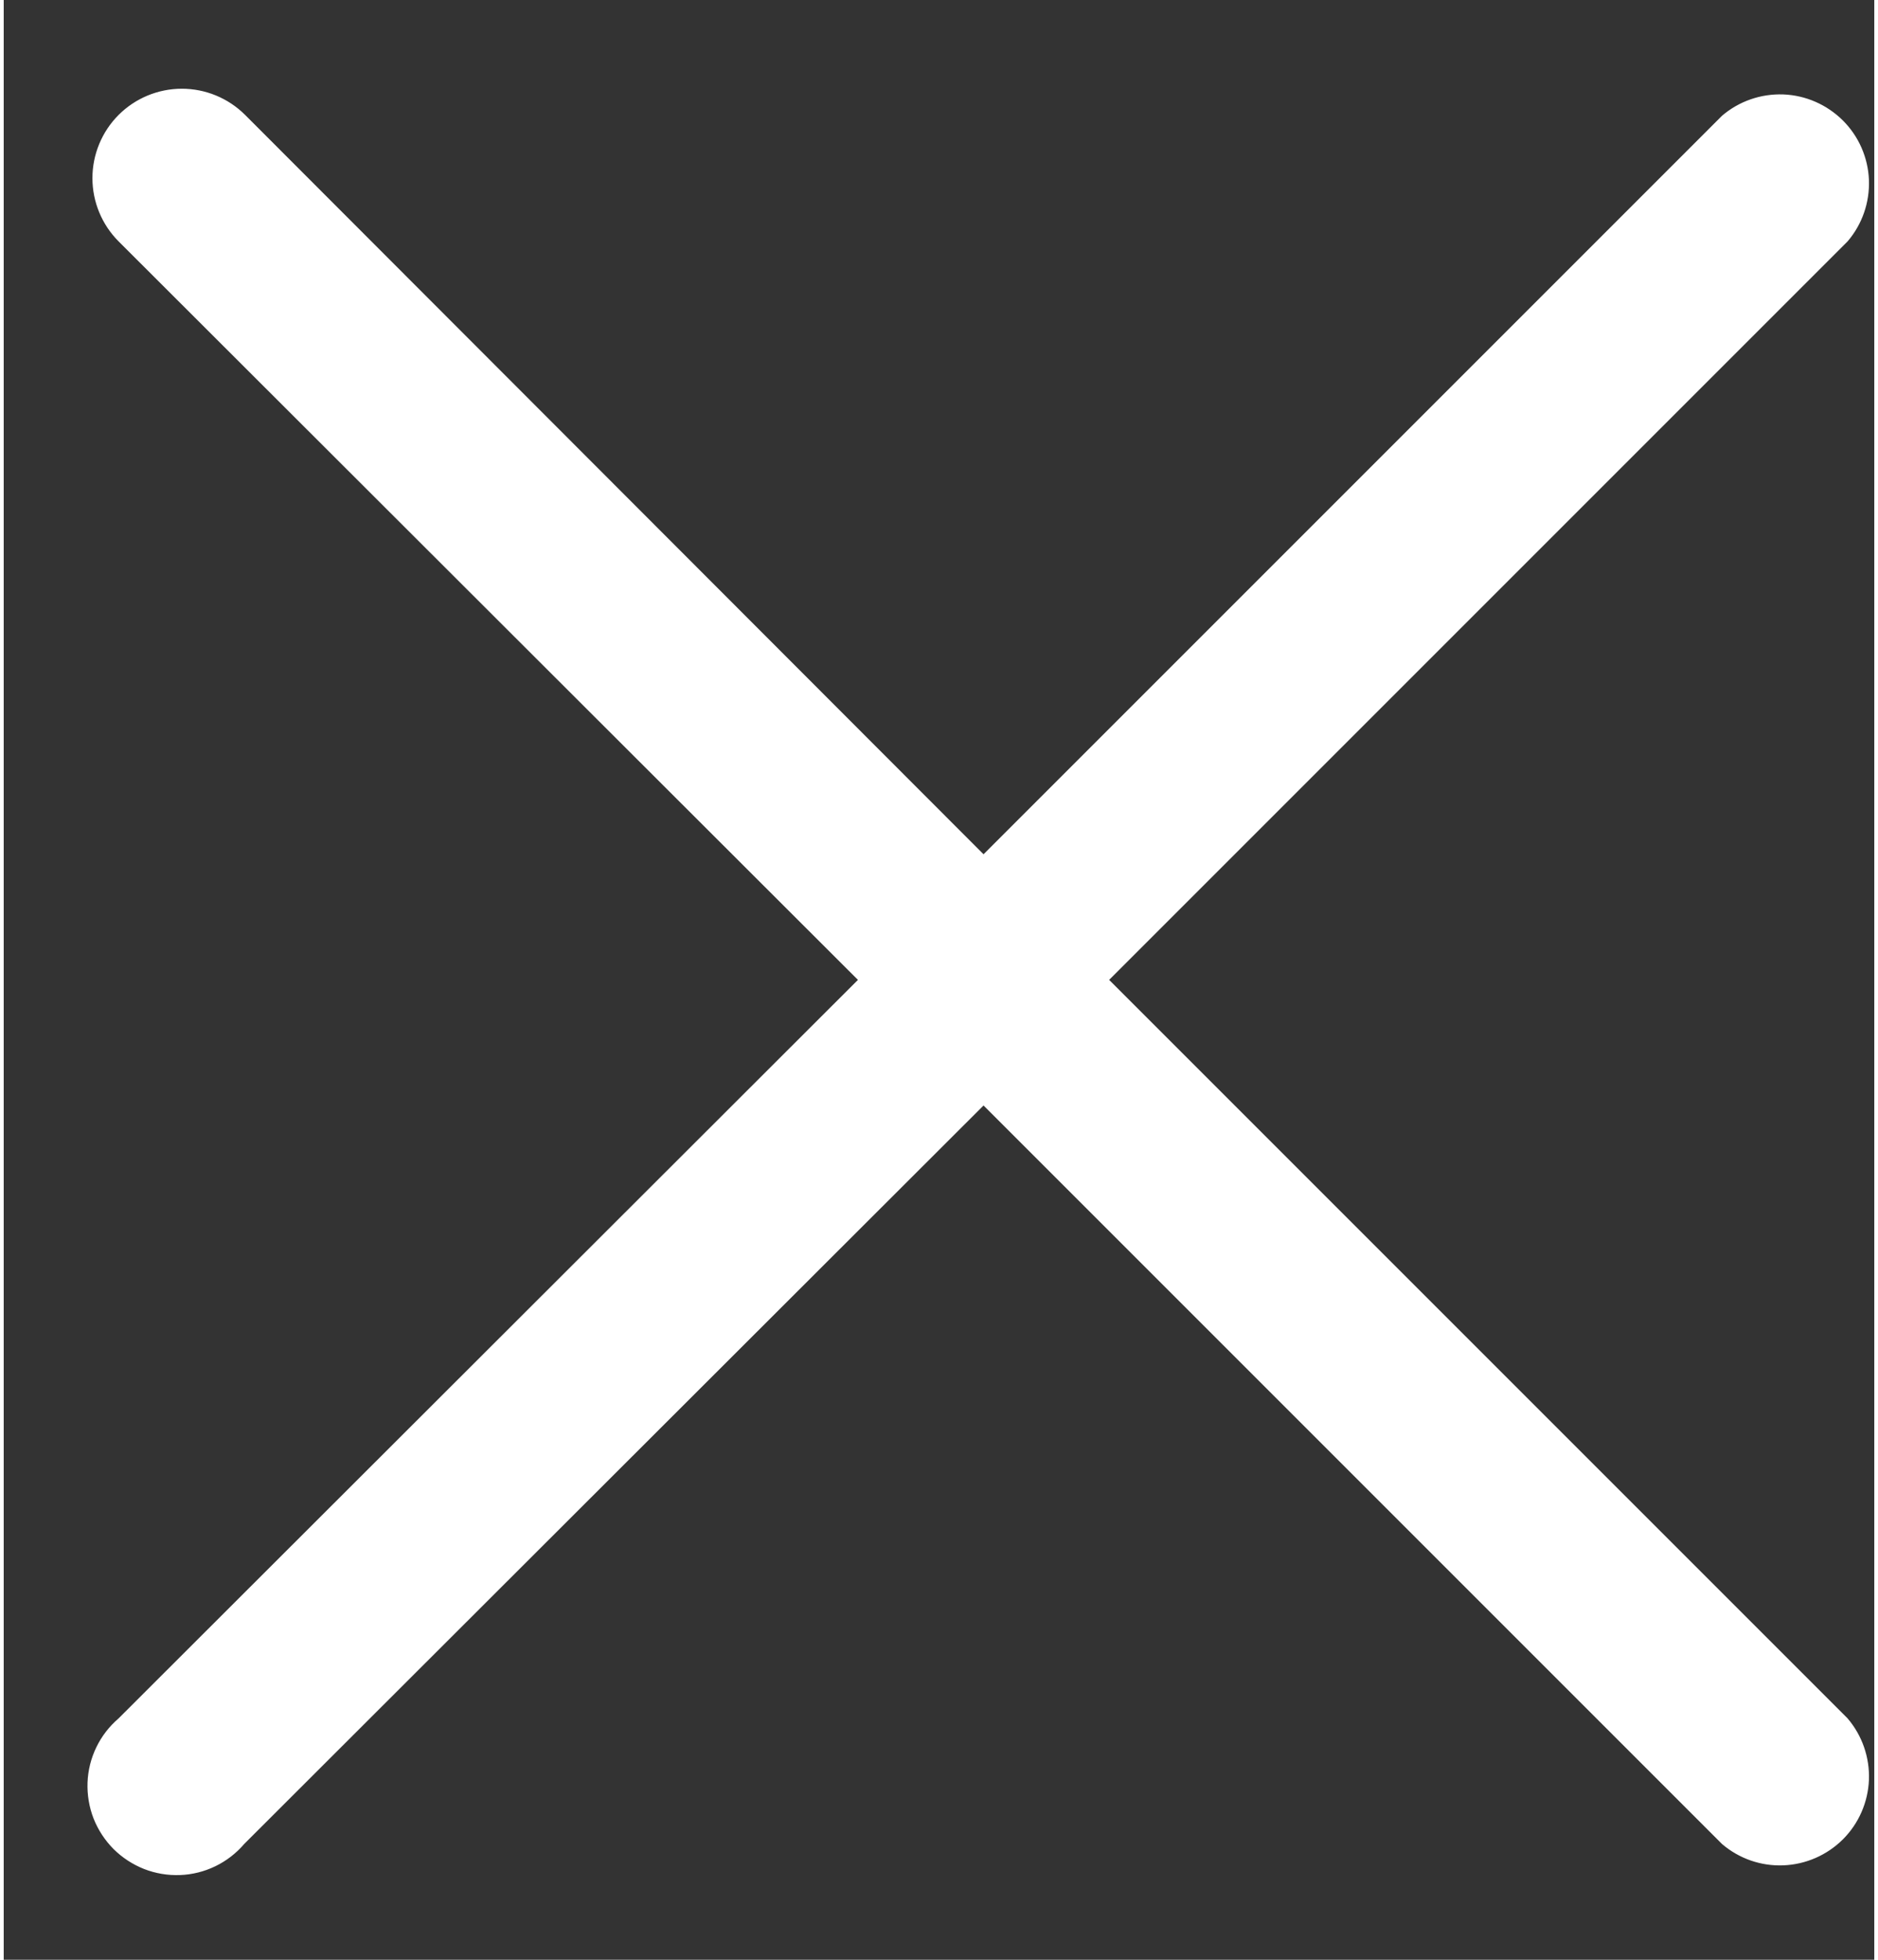 <svg width="23" height="24" viewBox="0 0 21 22" fill="none" xmlns="http://www.w3.org/2000/svg">
<rect x="0" y="0" width="21" height="22" fill="#333333" stroke="none"/>
<path d="M12.41 11L20.7 2.71C20.864 2.519 20.949 2.273 20.94 2.021C20.93 1.769 20.826 1.531 20.648 1.353C20.469 1.175 20.231 1.07 19.979 1.06C19.727 1.051 19.481 1.136 19.29 1.3L11 9.59L2.71 1.29C2.522 1.102 2.266 0.996 2 0.996C1.734 0.996 1.478 1.102 1.29 1.29C1.102 1.478 0.996 1.734 0.996 2C0.996 2.266 1.102 2.522 1.29 2.71L9.59 11L1.29 19.29C1.185 19.38 1.1 19.49 1.04 19.614C0.98 19.738 0.946 19.873 0.941 20.011C0.936 20.149 0.959 20.286 1.009 20.415C1.06 20.543 1.136 20.659 1.233 20.757C1.331 20.854 1.447 20.93 1.576 20.981C1.704 21.031 1.841 21.054 1.979 21.049C2.117 21.044 2.252 21.01 2.376 20.95C2.5 20.89 2.61 20.805 2.7 20.7L11 12.41L19.29 20.7C19.481 20.864 19.727 20.95 19.979 20.94C20.231 20.93 20.469 20.826 20.648 20.648C20.826 20.47 20.93 20.231 20.94 19.979C20.949 19.728 20.864 19.482 20.7 19.29L12.41 11Z" fill="white"/>
</svg>
